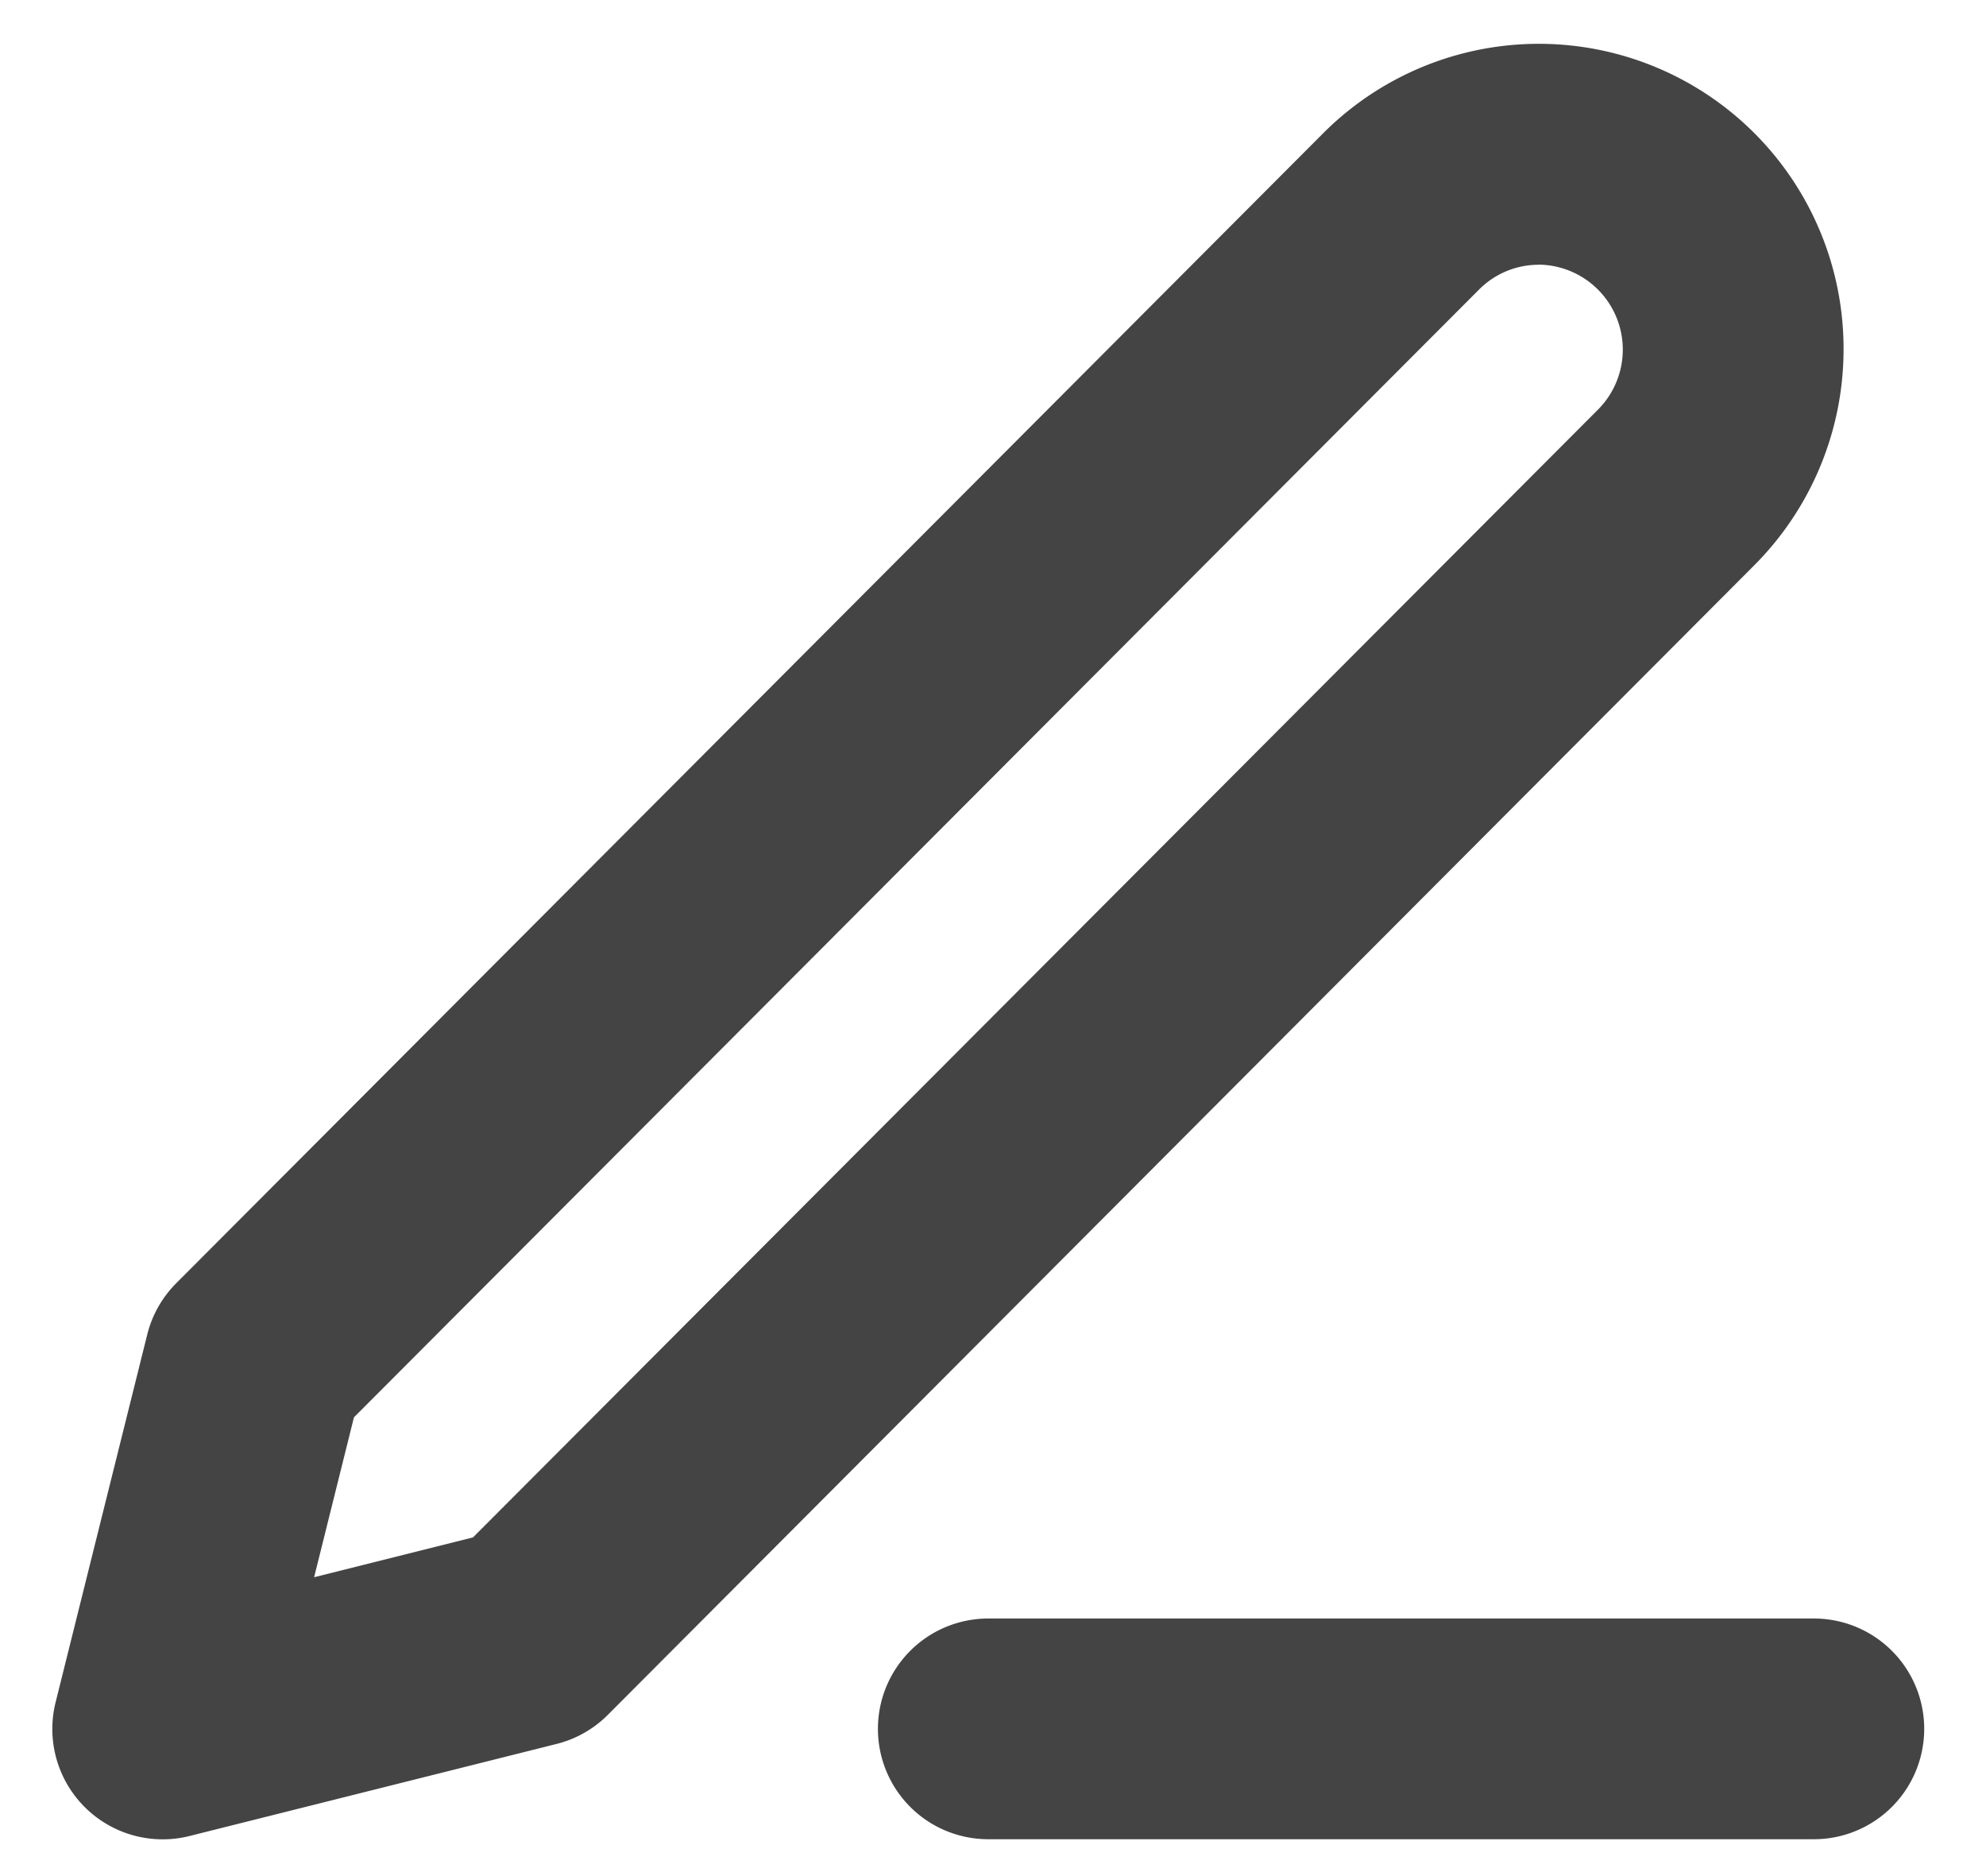 <svg width="18" height="17" fill="none" xmlns="http://www.w3.org/2000/svg"><path fill-rule="evenodd" clip-rule="evenodd" d="M7.957 15.666a1 1 0 011-1h7.483a1 1 0 110 2H8.957a1 1 0 01-1-1zm5.989-13.267a.762.762 0 00-.54.224L3.208 12.843l-.361 1.449 1.44-.361L14.485 3.71a.77.77 0 00-.54-1.312zM11.99 1.21a2.762 2.762 0 014.719 1.957 2.772 2.772 0 01-.81 1.956L5.508 15.54a1 1 0 01-.465.263l-3.326.834a1 1 0 01-1.213-1.212l.831-3.334a1 1 0 01.263-.464L11.99 1.21z" fill="#444"/></svg>